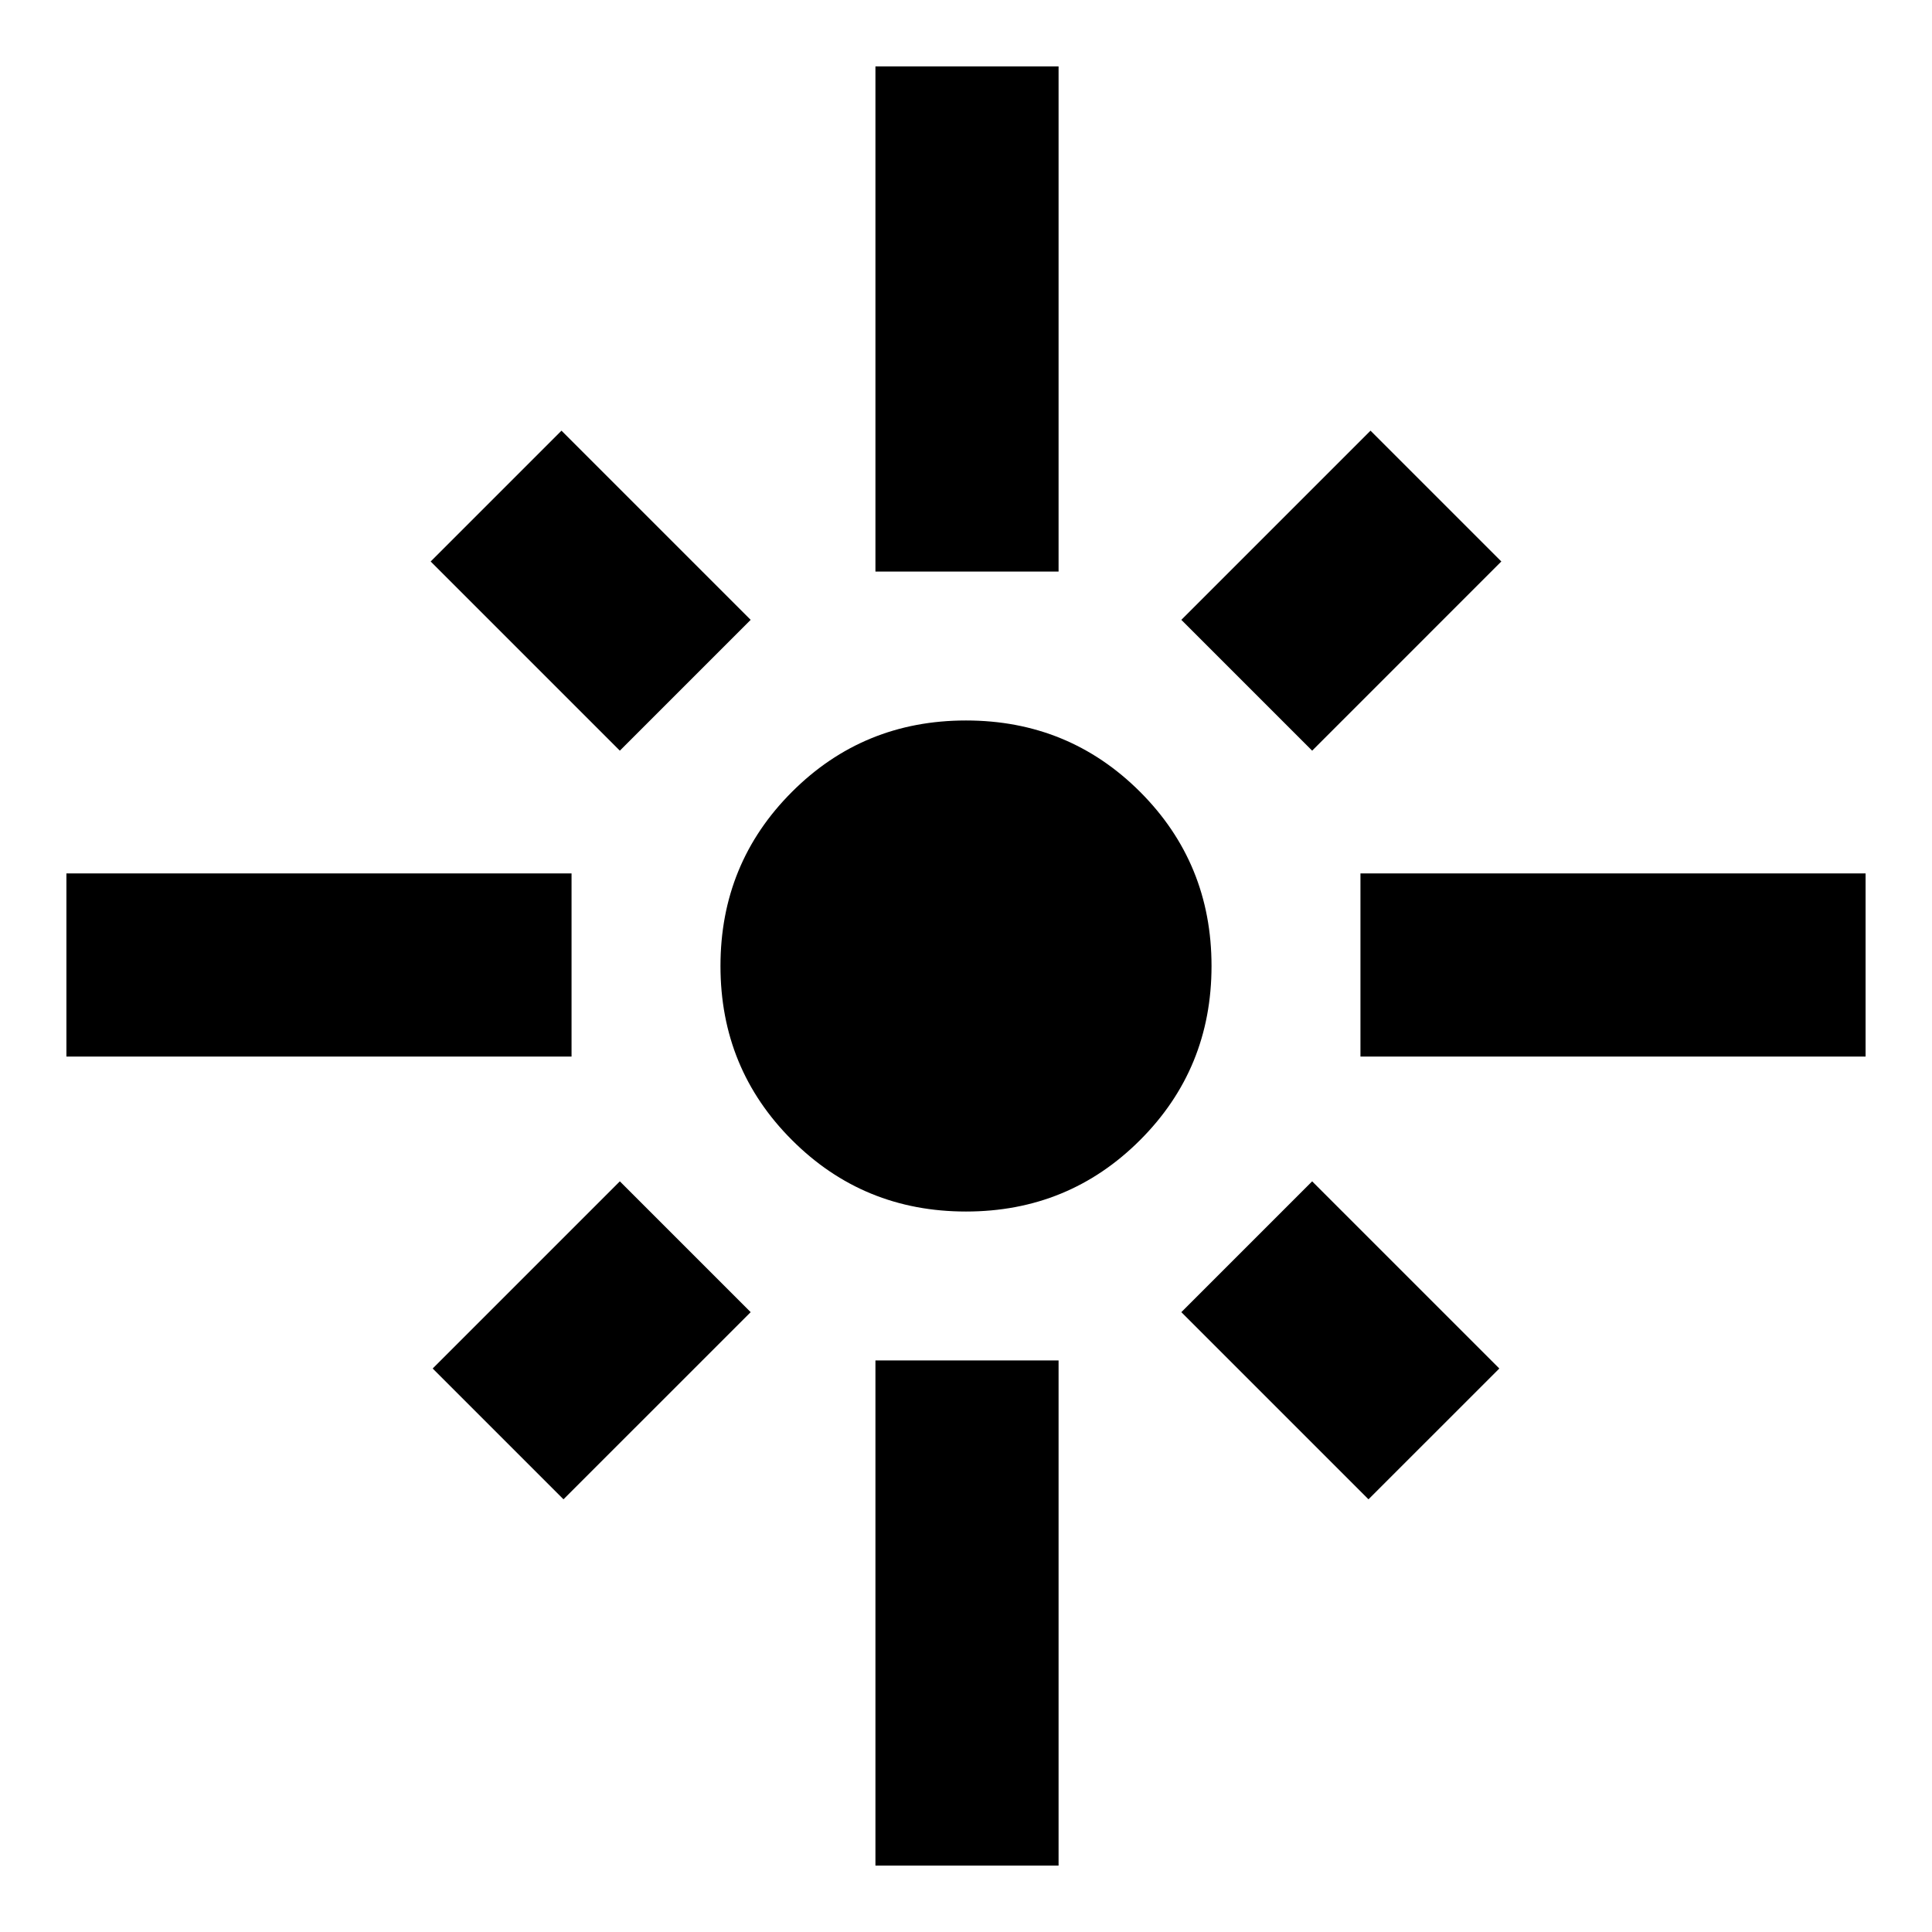 <svg xmlns="http://www.w3.org/2000/svg" height="24" width="24"><path d="M.825 13.125V10.85H7.1v2.275Zm6.875-3.8-2.35-2.35L6.975 5.35l2.35 2.35ZM10.875 7.1V.825h2.275V7.1ZM16.3 9.325 14.675 7.7l2.35-2.35 1.625 1.625Zm.6 3.8V10.85h6.275v2.275ZM12 15.05q-1.275 0-2.162-.888Q8.95 13.275 8.95 12t.888-2.163Q10.725 8.95 12 8.95t2.163.887q.887.888.887 2.163t-.887 2.162q-.888.888-2.163.888Zm5 3.575L14.675 16.3l1.625-1.625L18.625 17Zm-10 0L5.375 17 7.7 14.675 9.325 16.3Zm3.875 4.55V16.9h2.275v6.275Z"/></svg>